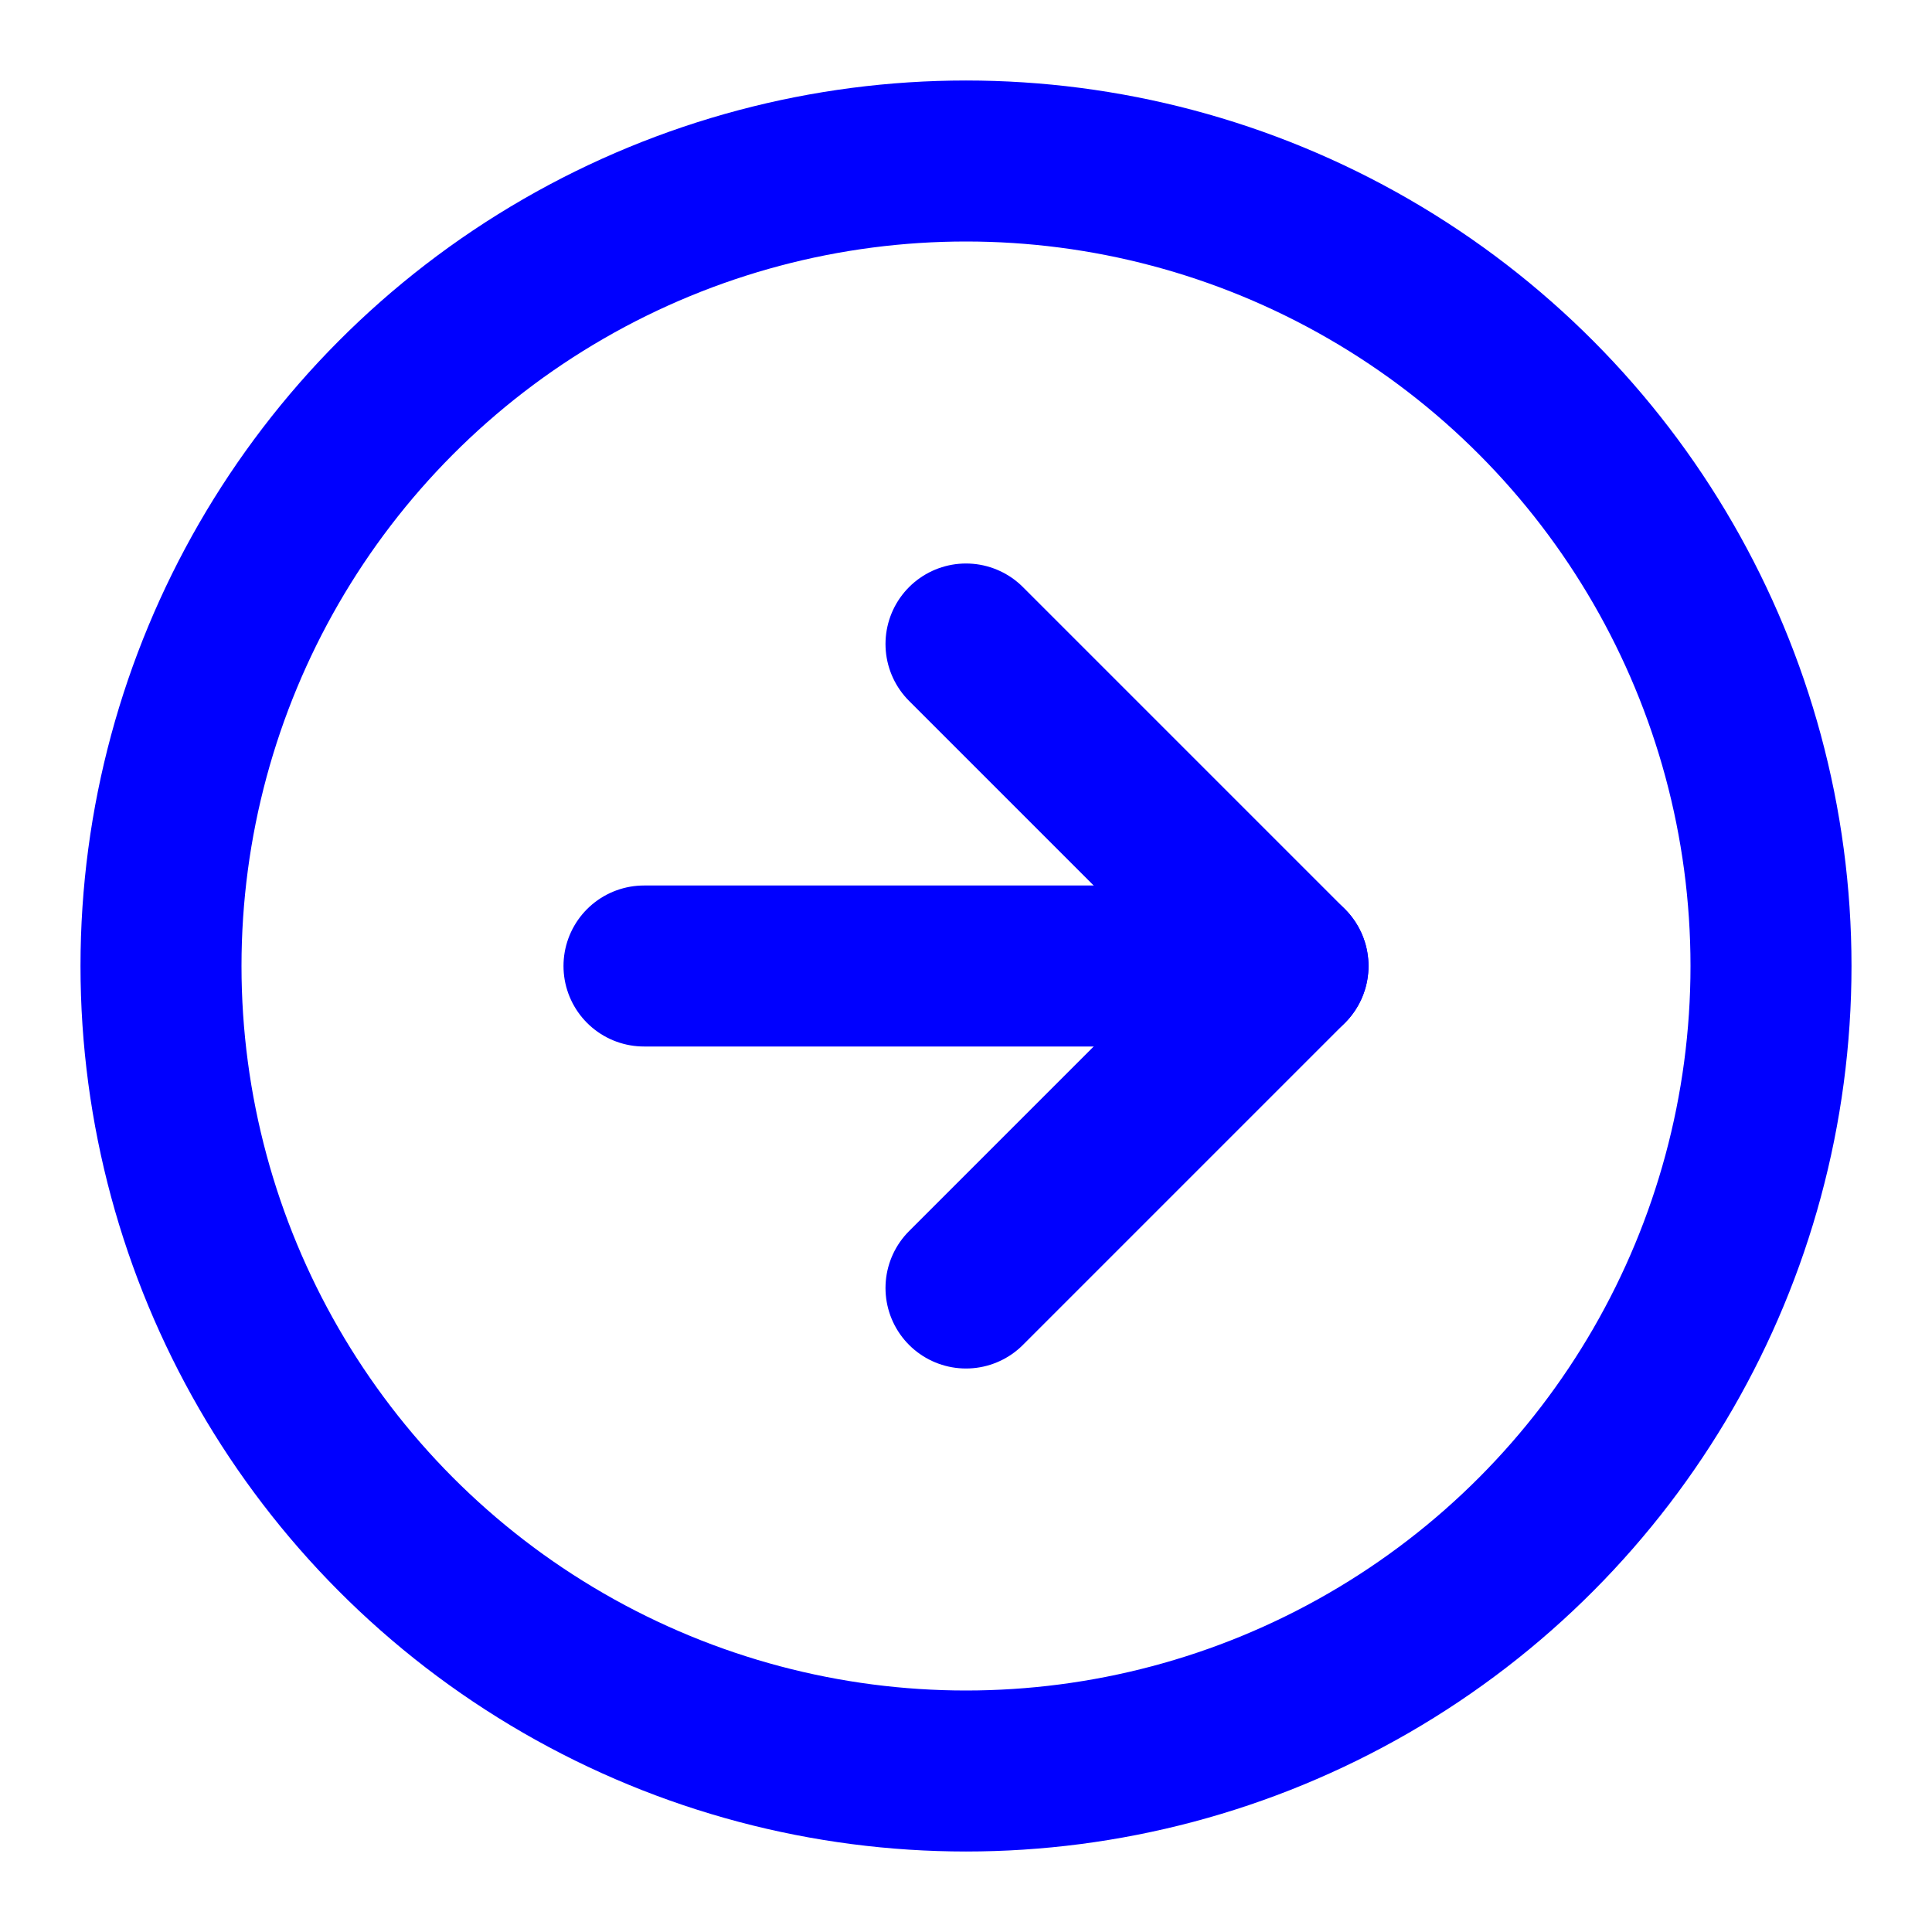 <svg xmlns="http://www.w3.org/2000/svg" width="24" height="24" viewBox="0 0 24 24" fill="none" stroke="BLUE" stroke-width="2" stroke-linecap="round" stroke-linejoin="round" class="feather feather-arrow-right-circle"><circle cx="12" cy="12" r="10"></circle><polyline points="12 16 16 12 12 8"></polyline><line x1="8" y1="12" x2="16" y2="12"></line></svg>